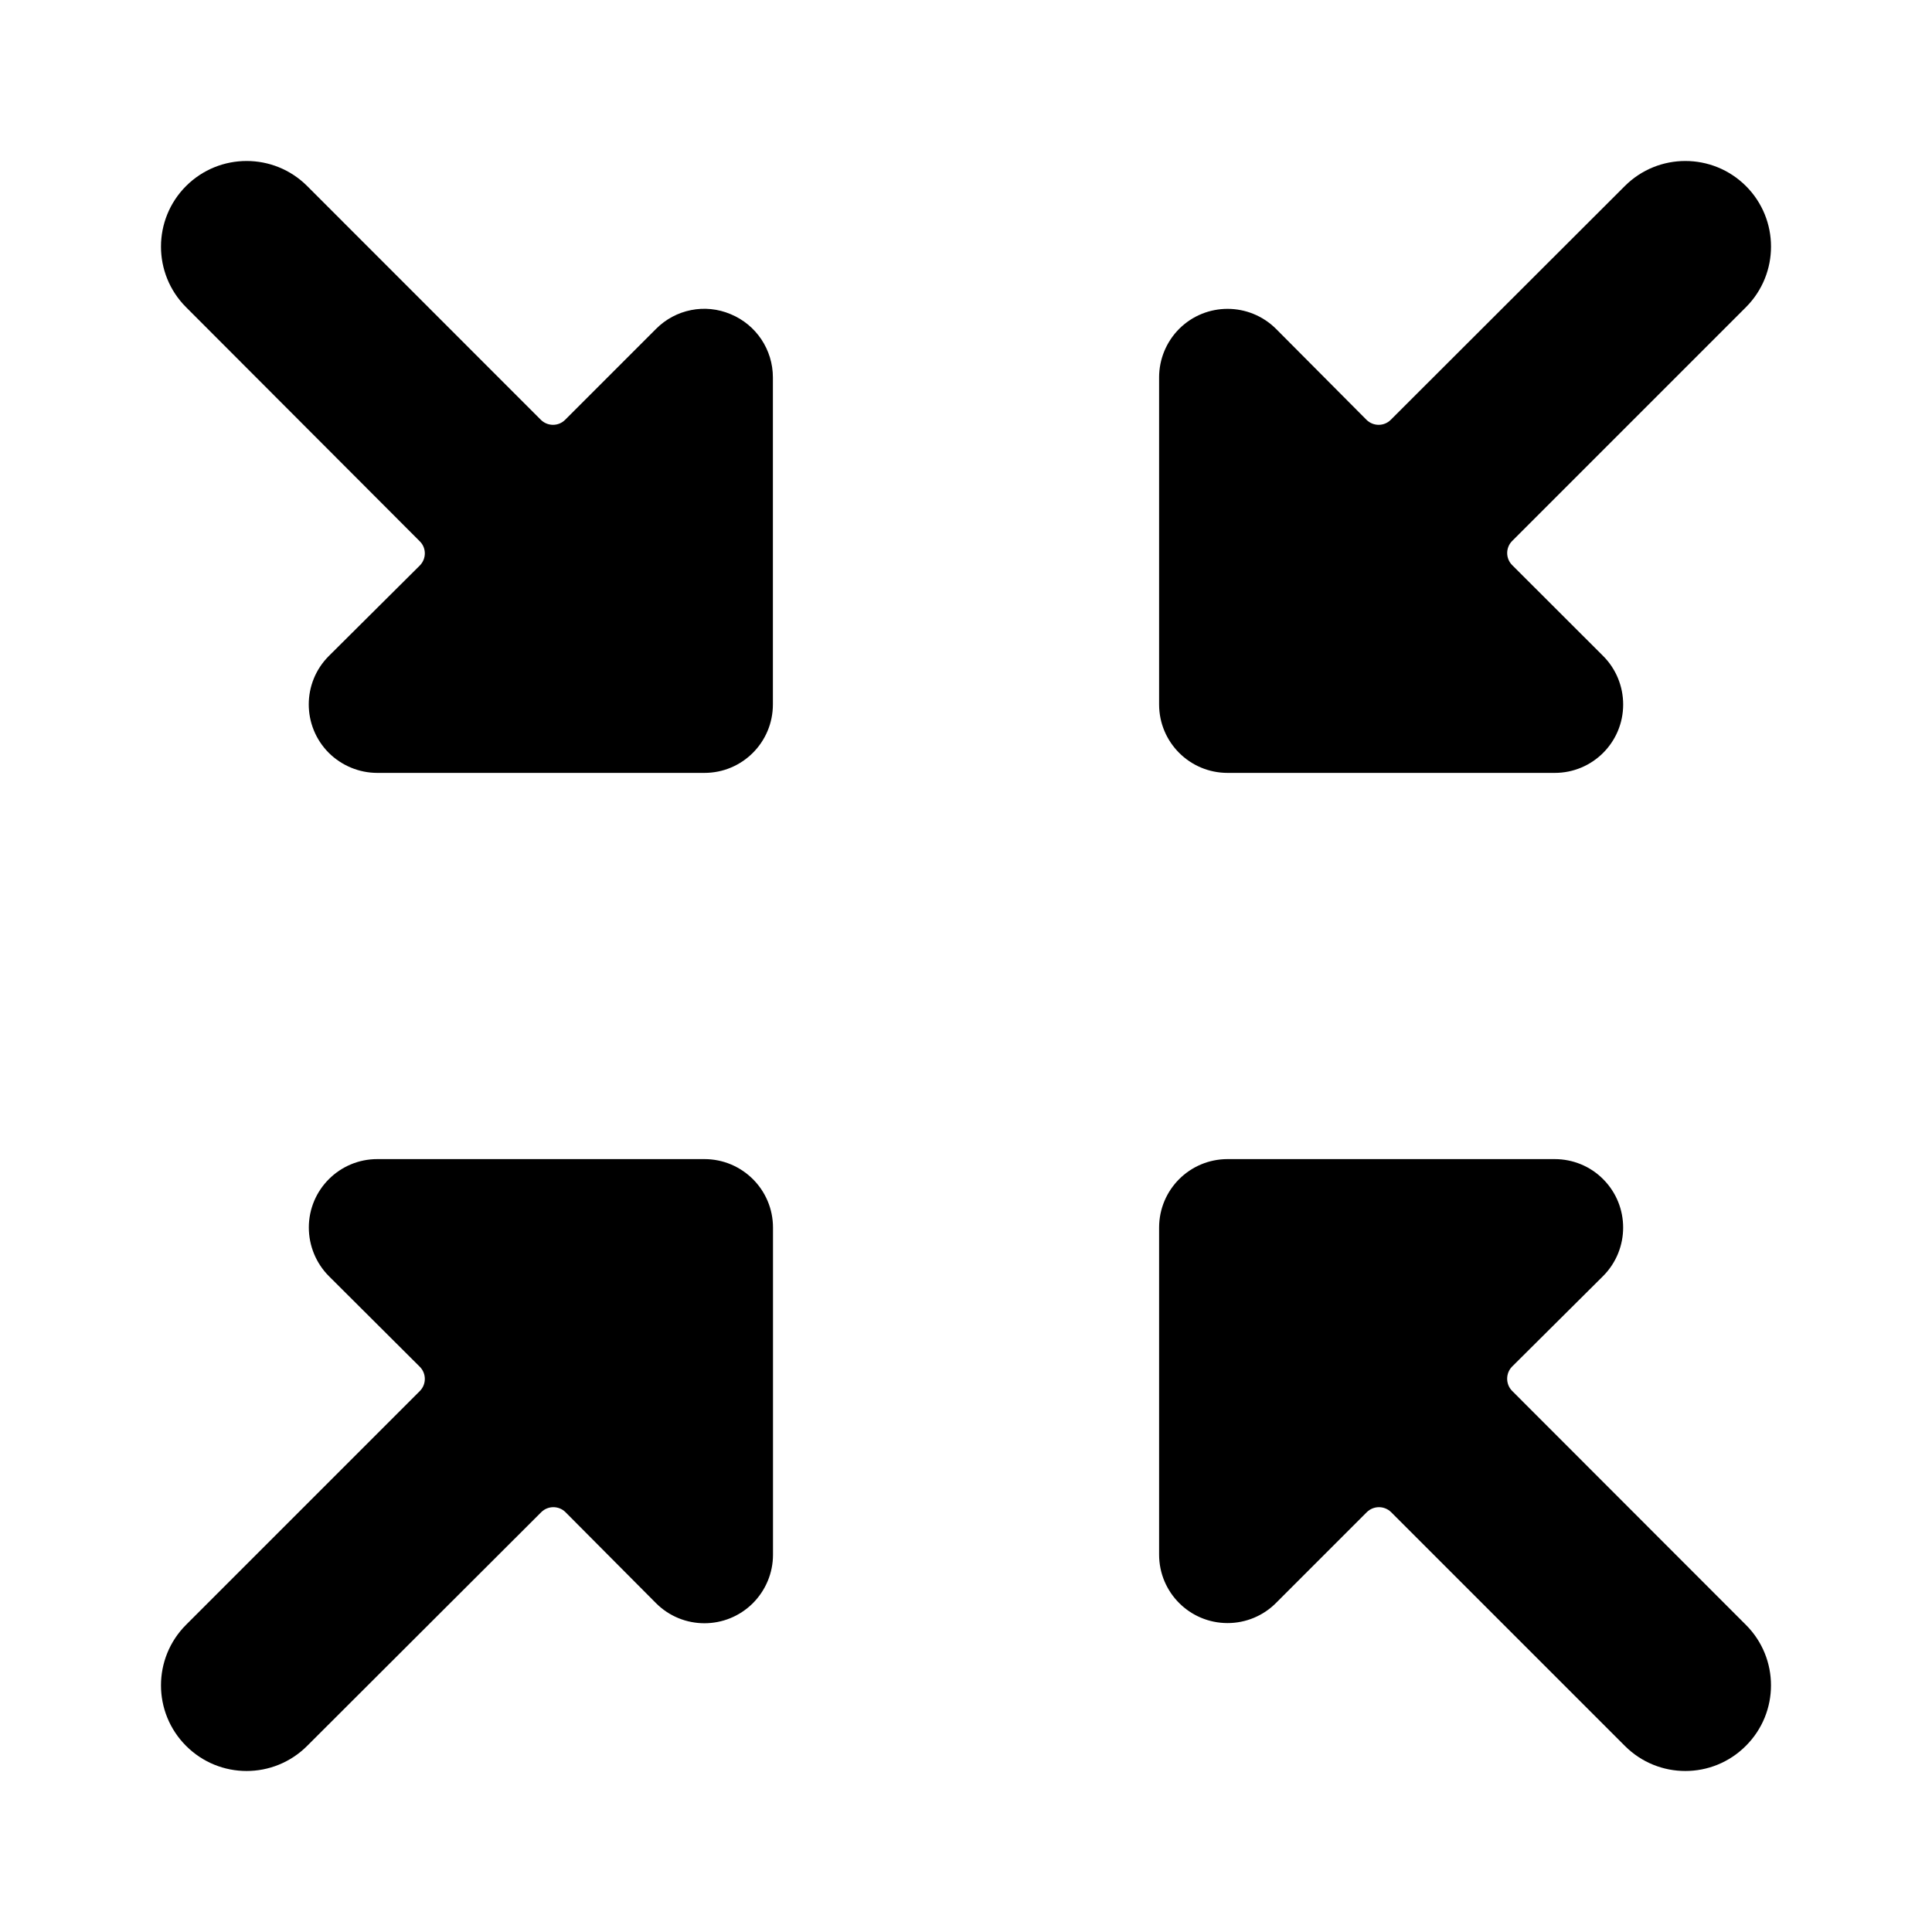 <!-- character:0:412 -->
  <svg width="20" height="20" viewBox="0 0 20 20" >
<path   d="M7.563 3.252C7.828 3.361 8.001 3.62 8.001 3.907V7.292C8.001 7.684 7.684 8.001 7.292 8.001H3.906C3.718 8.001 3.538 7.926 3.404 7.794C3.127 7.516 3.127 7.068 3.404 6.791L4.346 5.854C4.415 5.784 4.415 5.672 4.346 5.604L1.926 3.18C1.58 2.834 1.58 2.272 1.926 1.926C2.272 1.58 2.834 1.58 3.18 1.926L5.599 4.346C5.669 4.415 5.781 4.415 5.85 4.346L6.791 3.405C6.993 3.201 7.299 3.14 7.563 3.252ZM16.82 1.926C17.166 1.58 17.727 1.58 18.074 1.926C18.42 2.272 18.42 2.833 18.074 3.18L15.654 5.6C15.585 5.669 15.585 5.781 15.654 5.85L16.596 6.791C16.729 6.924 16.803 7.105 16.803 7.293C16.803 7.685 16.485 8.002 16.093 8.001H12.708C12.316 8.001 11.999 7.684 11.999 7.292V3.906C11.999 3.718 12.074 3.538 12.206 3.405C12.483 3.128 12.932 3.128 13.21 3.405L14.146 4.346C14.216 4.415 14.328 4.415 14.397 4.346L16.82 1.926ZM3.18 18.073C2.833 18.42 2.272 18.42 1.926 18.073C1.58 17.727 1.58 17.166 1.926 16.82L4.346 14.4C4.415 14.331 4.415 14.218 4.346 14.149L3.404 13.21C3.271 13.076 3.197 12.895 3.197 12.707C3.197 12.315 3.516 11.998 3.907 11.999H7.292C7.684 11.999 8.002 12.316 8.002 12.708V16.095C8.002 16.284 7.926 16.463 7.794 16.596C7.516 16.873 7.068 16.873 6.791 16.596L5.854 15.654C5.785 15.585 5.672 15.585 5.603 15.654L3.18 18.073ZM11.999 16.093C11.999 16.485 12.316 16.802 12.708 16.802C12.896 16.802 13.077 16.727 13.209 16.594L14.149 15.654C14.219 15.585 14.331 15.585 14.401 15.654L16.82 18.073C17.166 18.42 17.727 18.42 18.073 18.073C18.42 17.727 18.42 17.166 18.073 16.82L15.653 14.398C15.585 14.329 15.585 14.216 15.653 14.147L16.595 13.21C16.872 12.932 16.872 12.483 16.595 12.206C16.463 12.073 16.282 11.999 16.094 11.999H12.708C12.316 11.999 11.999 12.316 11.999 12.708V16.093Z" />
</svg>